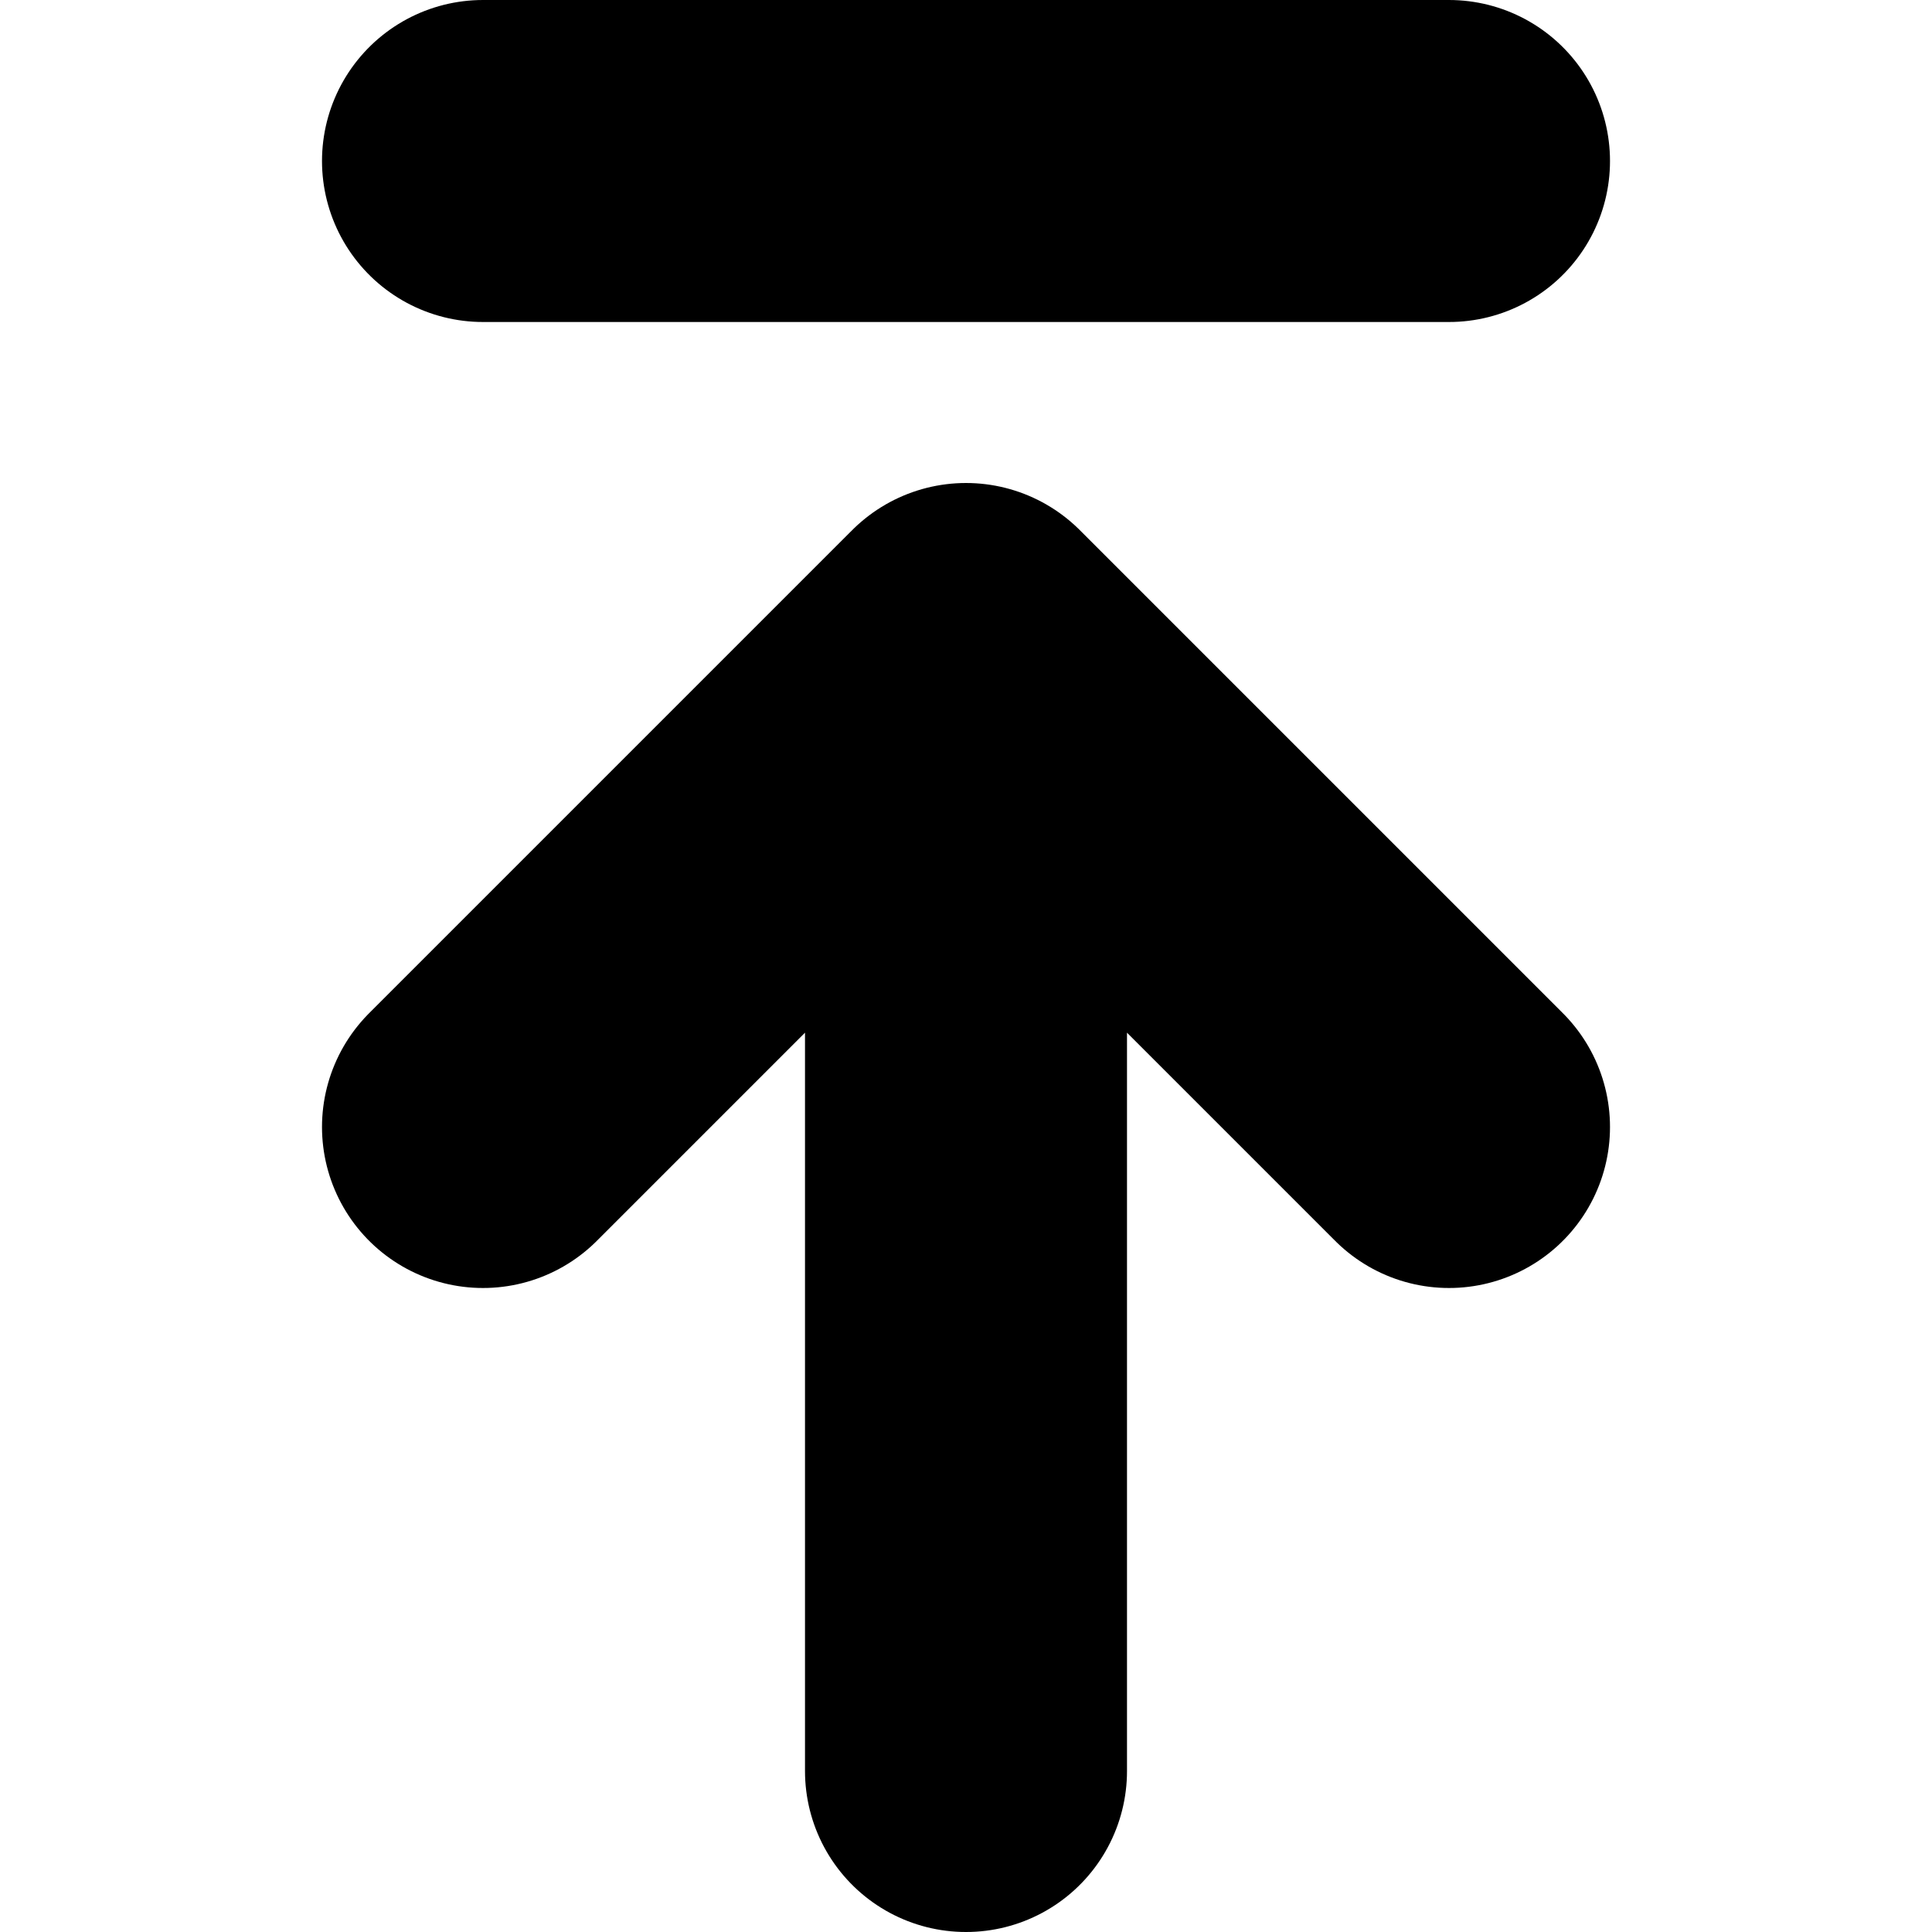 <svg viewBox="0 0 12 12" fill="none" xmlns="http://www.w3.org/2000/svg">
<path d="M9 7L6 4M6 4L6 11M6 4L3 7" stroke="currentColor" stroke-width="2" stroke-linecap="round" stroke-linejoin="round"/>
<path d="M9 1L3 1" stroke="currentColor" stroke-width="2" stroke-linecap="round" stroke-linejoin="round"/>
</svg>
